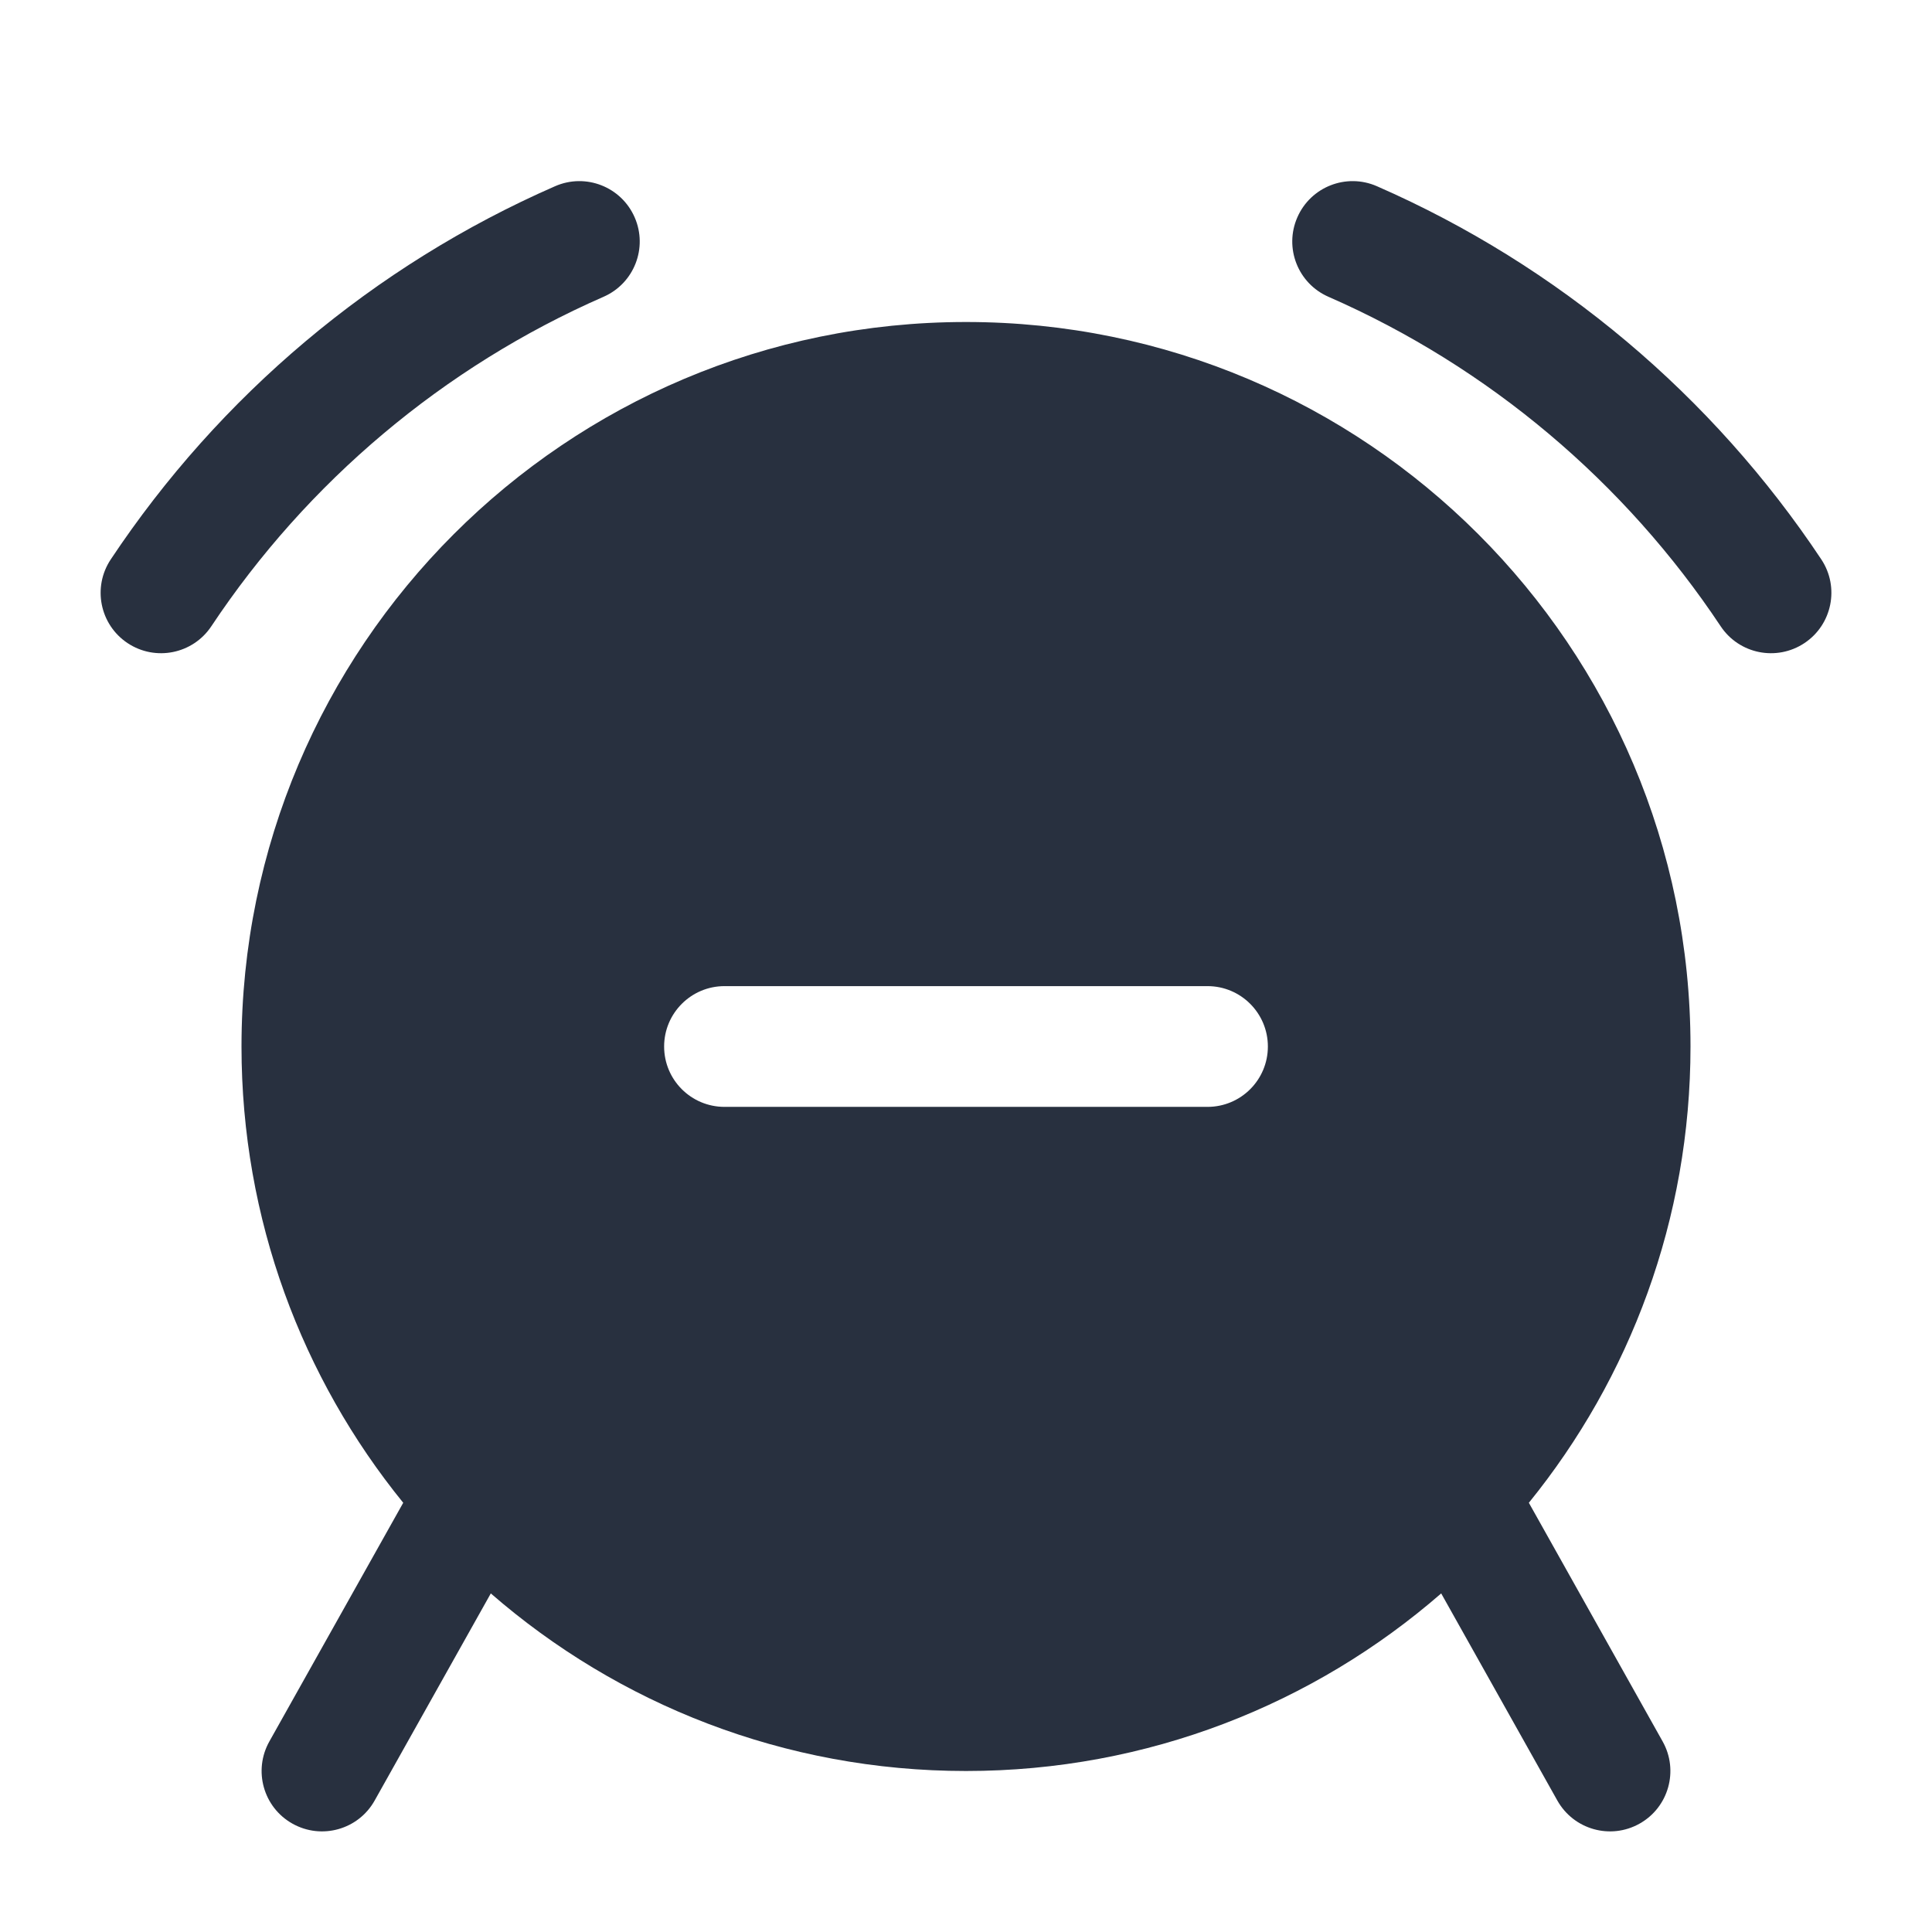 <svg width="24" height="24" viewBox="0 0 24 24" fill="none" xmlns="http://www.w3.org/2000/svg">
    <path fill-rule="evenodd" clip-rule="evenodd"
          d="M7.497 3.687C7.877 3.521 8.05 3.079 7.884 2.7C7.718 2.32 7.276 2.147 6.896 2.313C4.639 3.3 2.725 4.92 1.376 6.949C1.146 7.294 1.24 7.76 1.585 7.989C1.93 8.218 2.395 8.125 2.625 7.78C3.816 5.988 5.507 4.558 7.497 3.687ZM17.104 2.313C16.724 2.147 16.282 2.32 16.116 2.7C15.95 3.079 16.123 3.521 16.503 3.687C18.493 4.558 20.184 5.988 21.375 7.78C21.605 8.125 22.07 8.218 22.415 7.989C22.76 7.76 22.854 7.294 22.625 6.949C21.276 4.92 19.361 3.3 17.104 2.313ZM18.992 18.668C20.247 17.121 21 15.148 21 13C21 8.03 16.971 4 12 4C7.03 4 3 8.03 3 13C3 15.148 3.753 17.121 5.009 18.668L3.346 21.633C3.143 21.995 3.272 22.452 3.633 22.654C3.995 22.857 4.452 22.728 4.654 22.367L6.097 19.794C7.677 21.168 9.741 22 12 22C14.259 22 16.323 21.168 17.903 19.794L19.346 22.367C19.549 22.728 20.006 22.857 20.367 22.654C20.728 22.452 20.857 21.995 20.654 21.633L18.992 18.668ZM15.75 13C15.75 13.415 15.414 13.75 15 13.75H9C8.586 13.75 8.25 13.415 8.25 13C8.25 12.586 8.586 12.25 9 12.25H15C15.414 12.25 15.75 12.586 15.75 13Z"
          fill="#28303F"/>
</svg>
